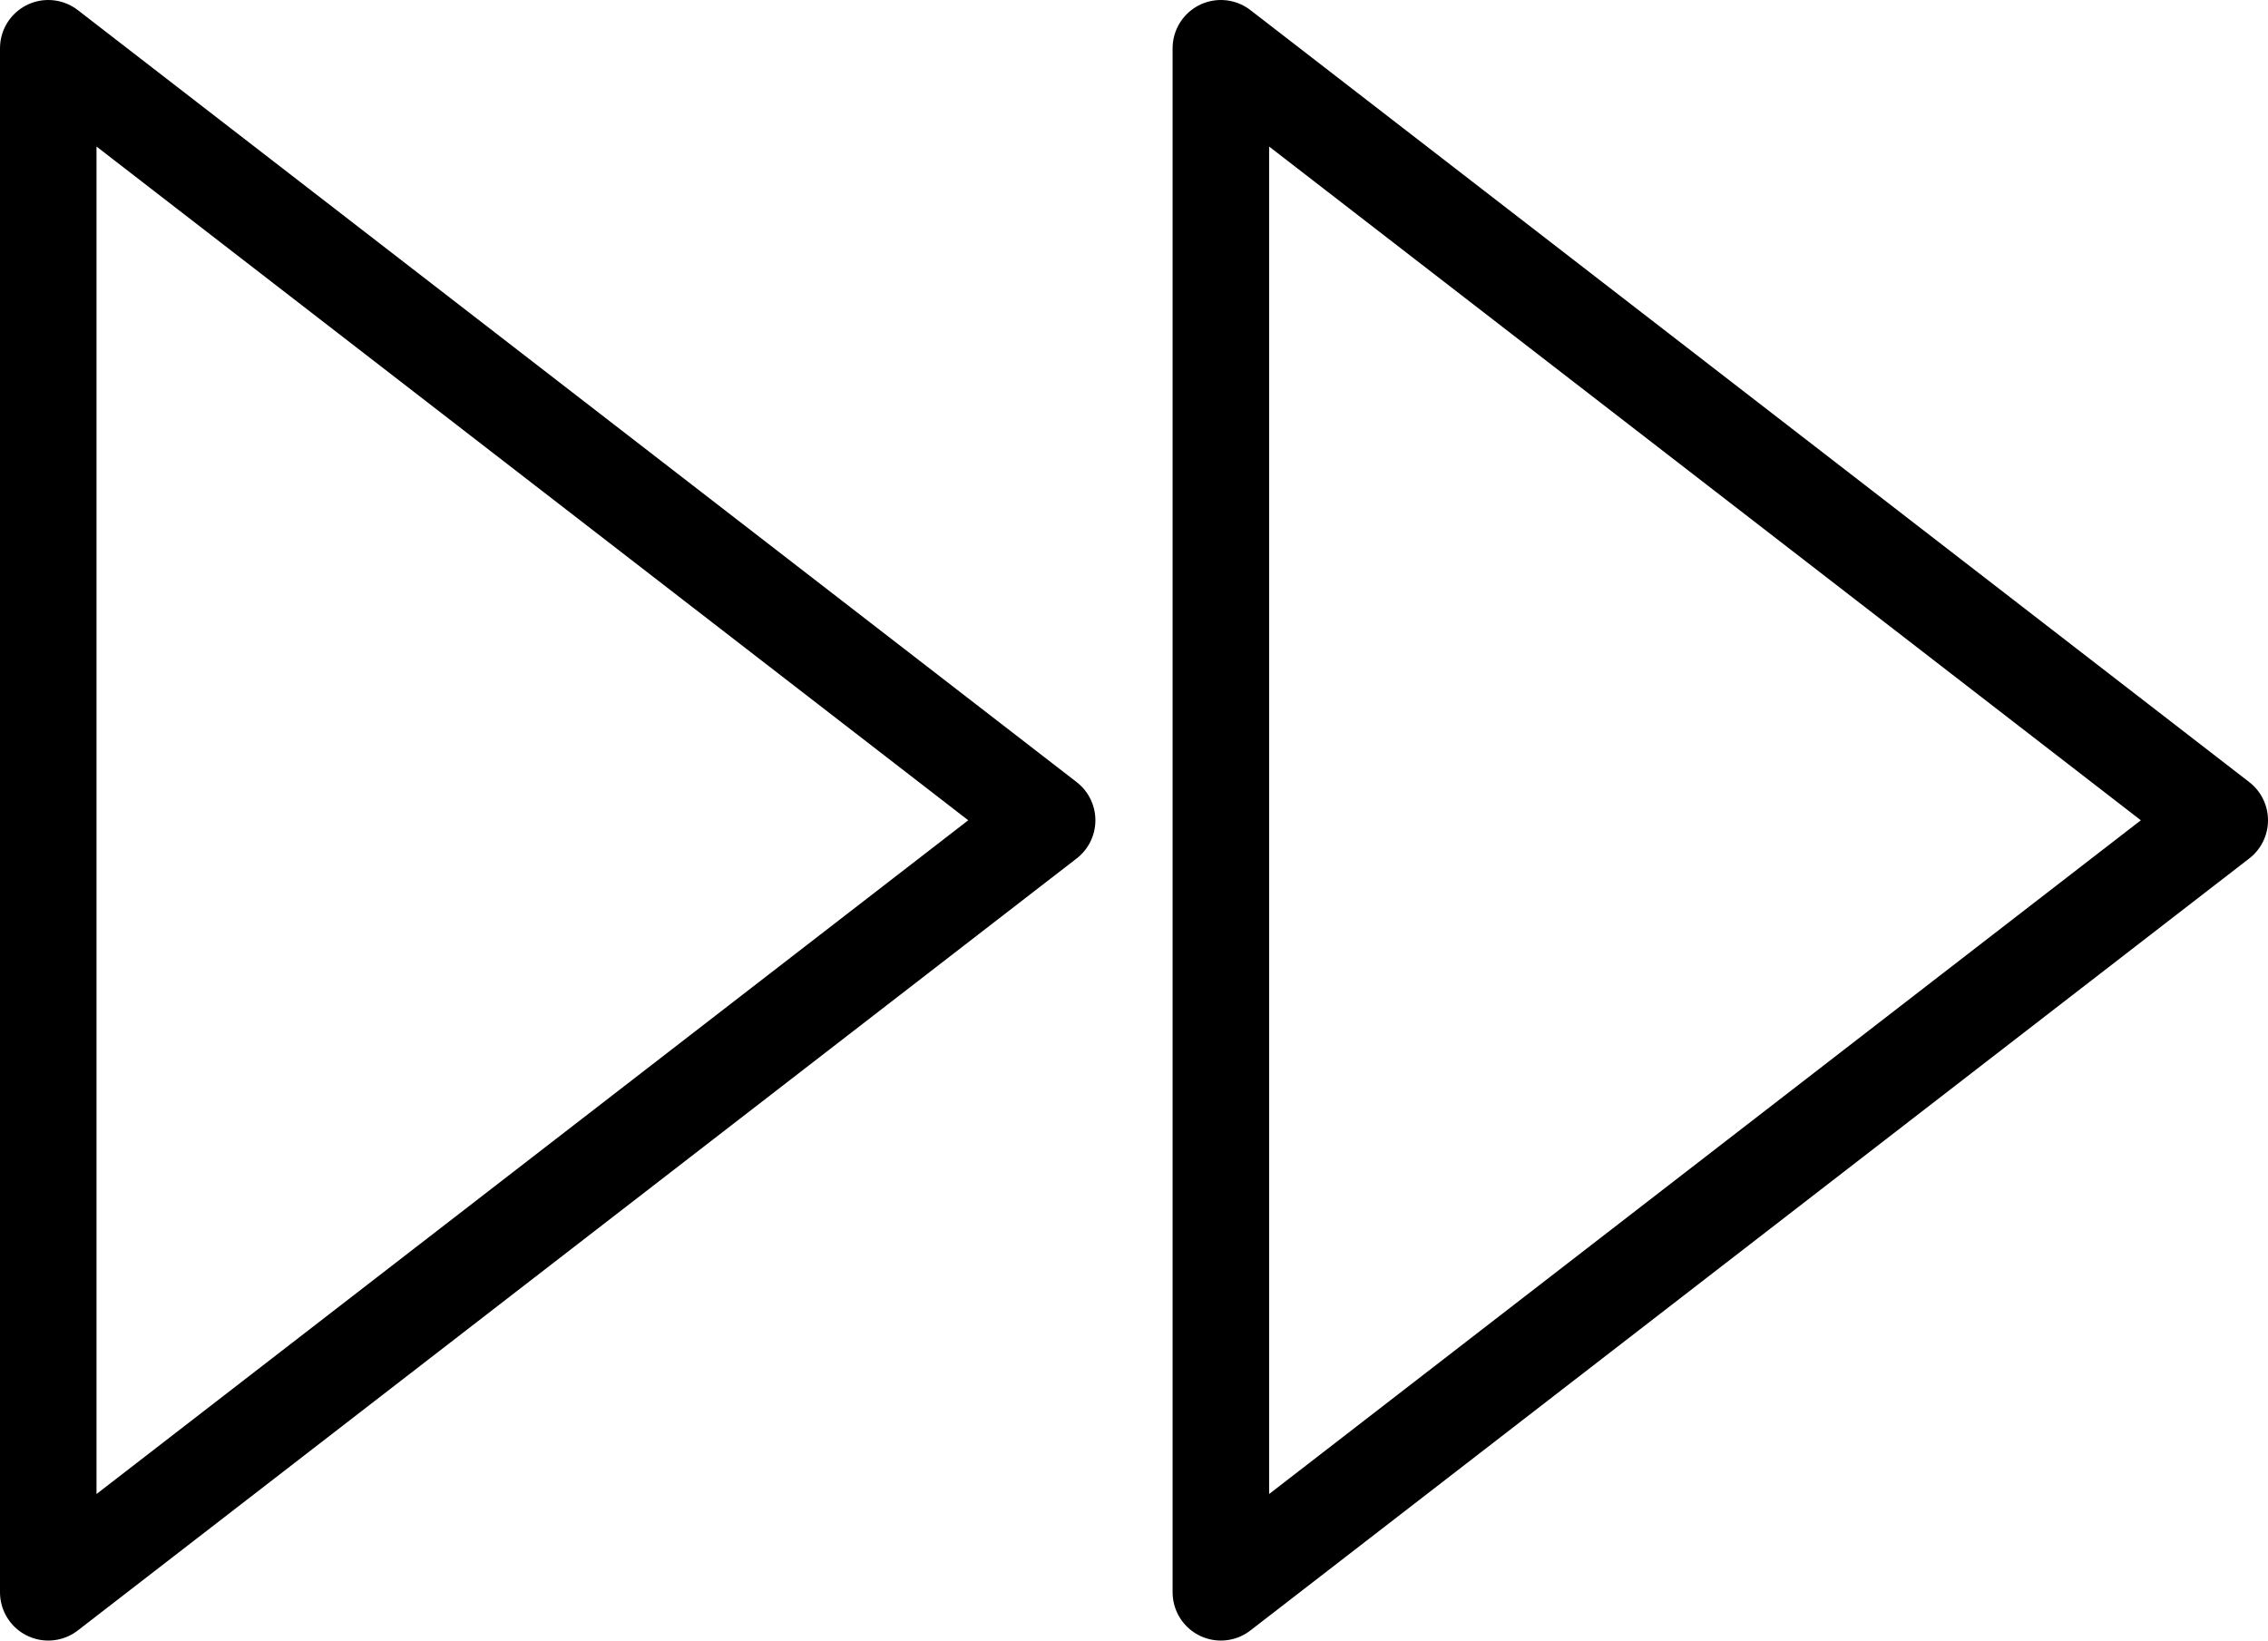 <svg viewBox="0 0 47 34" xmlns="http://www.w3.org/2000/svg">
  <path d="M25.3 33L46 17 25.3 1v32zM1 33l20.7-16L1 1v32z" stroke="currentColor" stroke-width="2" fill="none" fill-rule="evenodd" stroke-linecap="round" stroke-linejoin="round"/>
</svg>
